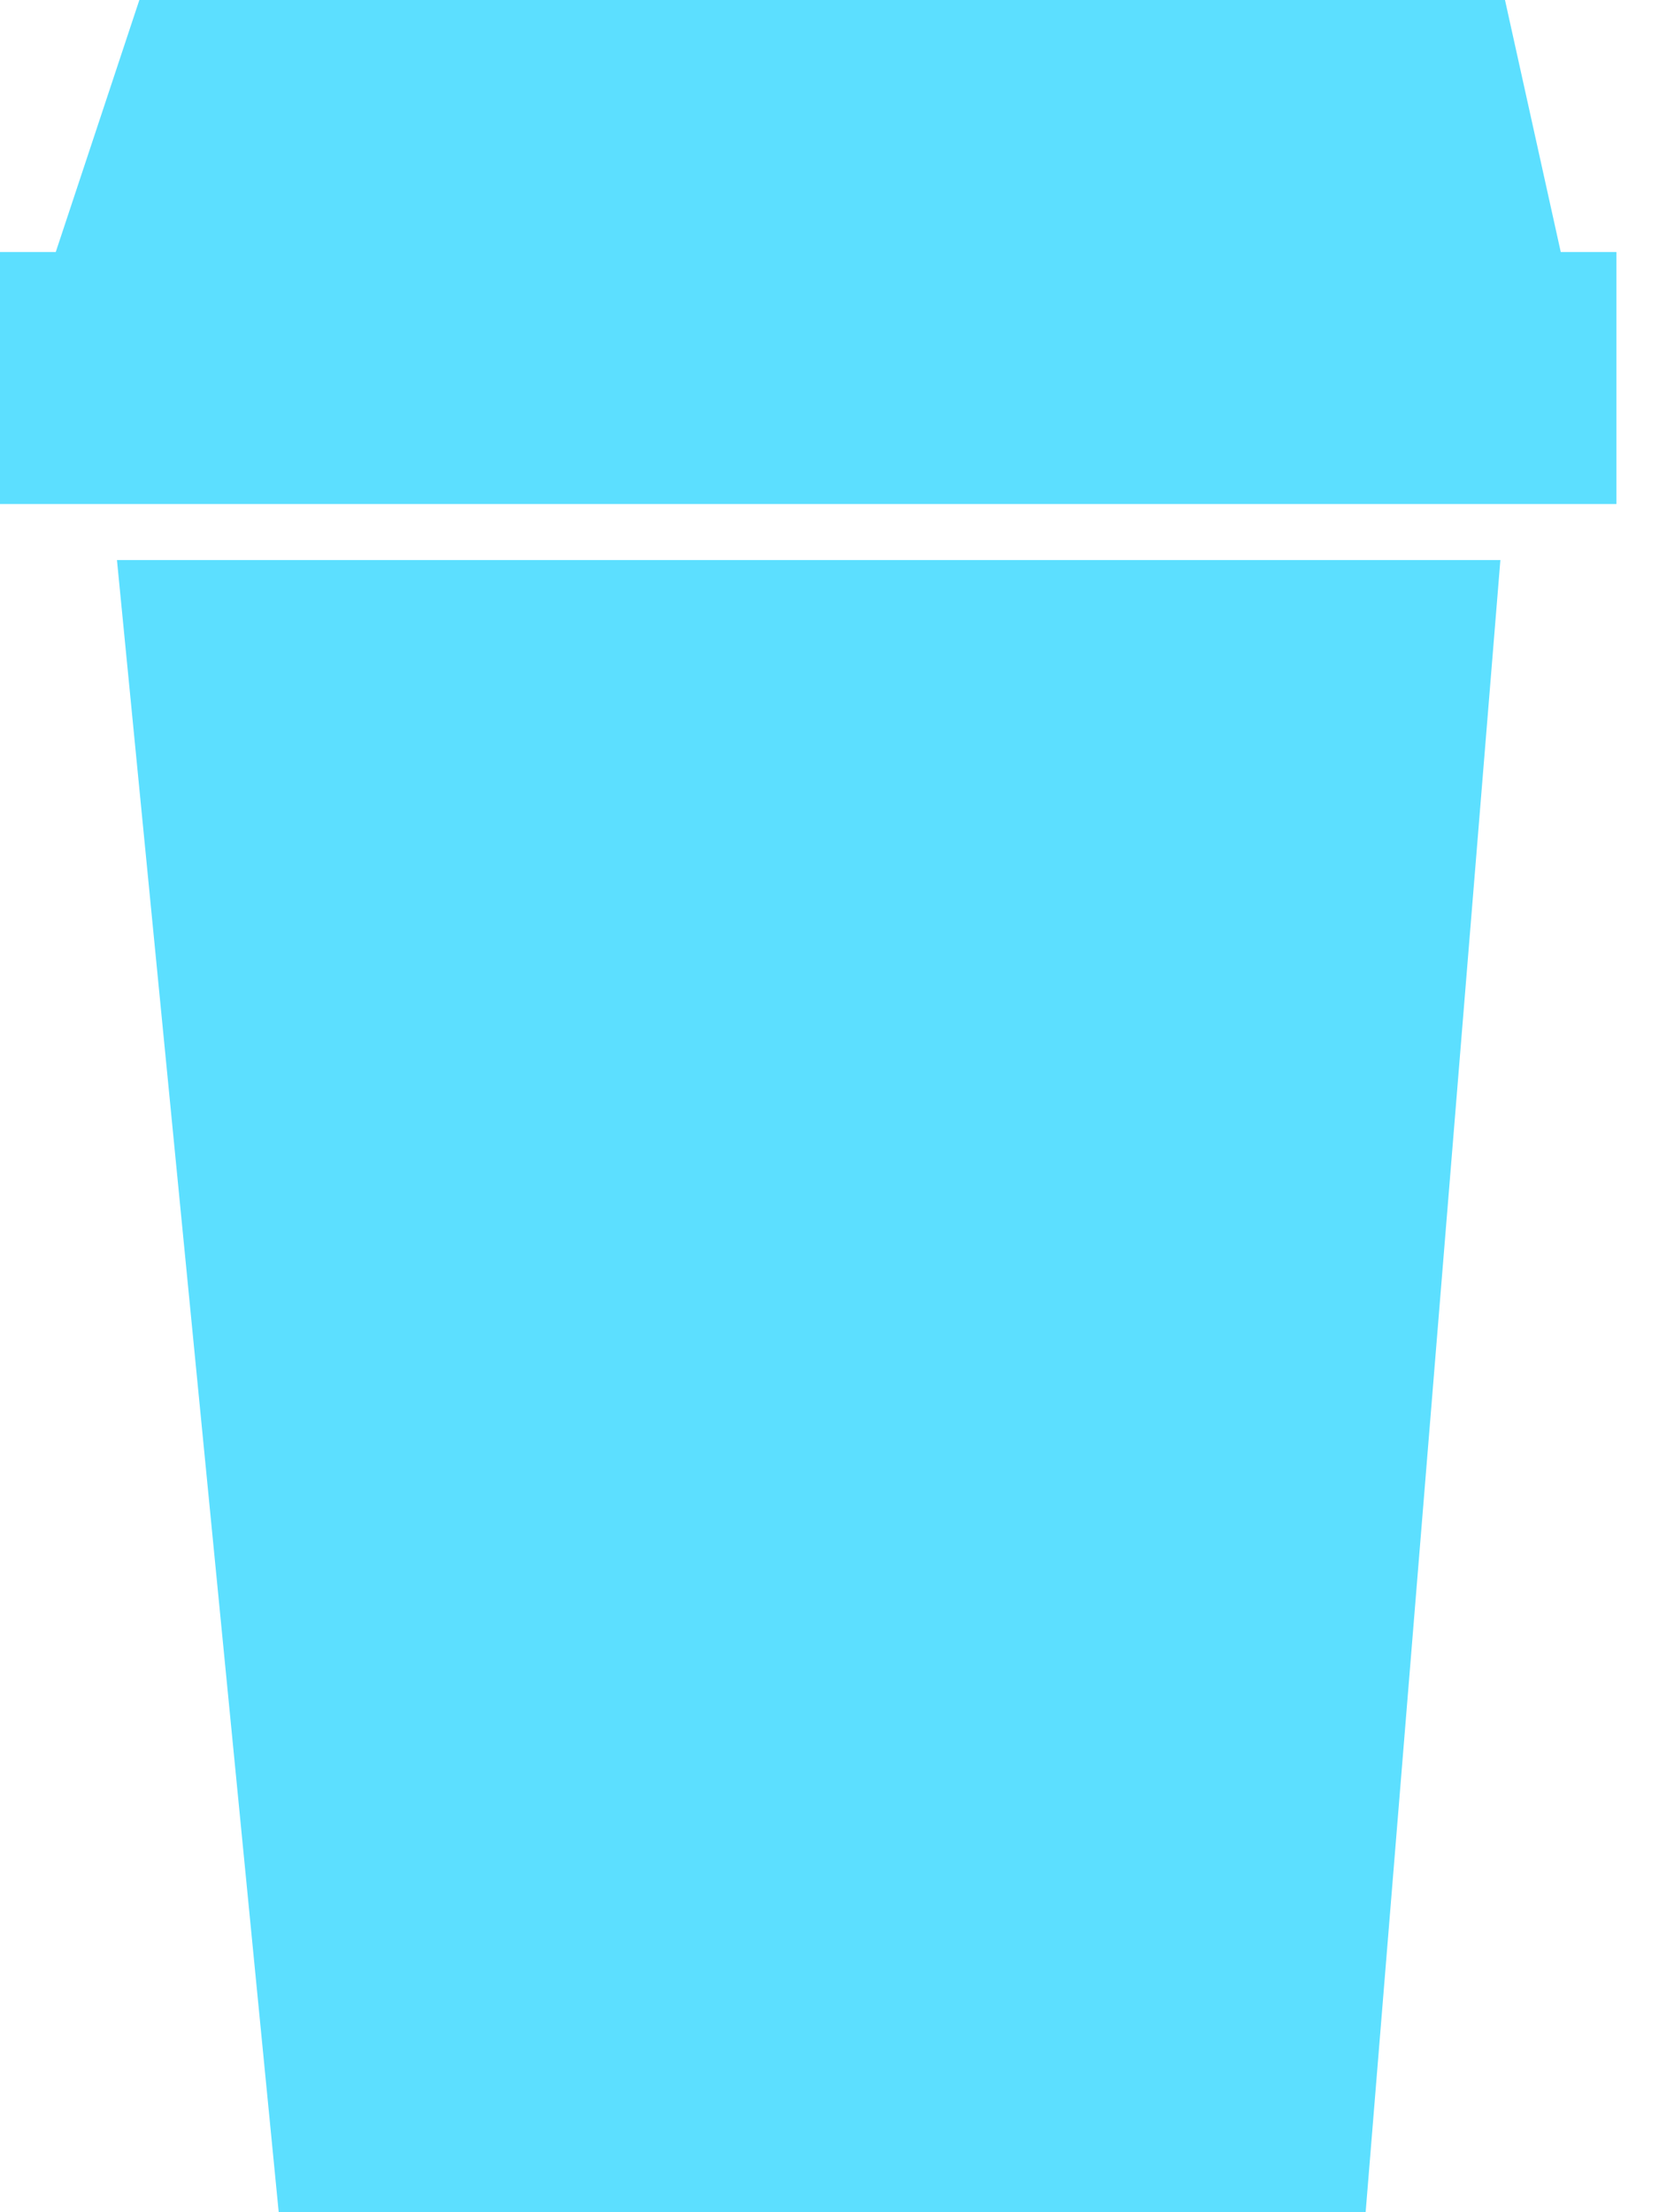 <svg width="18" height="24" viewBox="0 0 18 24" fill="none" xmlns="http://www.w3.org/2000/svg">
<path fill-rule="evenodd" clip-rule="evenodd" d="M16.329 0H1.512L0.605 2.734H0V5.468H1.21H16.329H17.538V2.734H16.934L16.329 0ZM16.279 6.076H1.269L3.024 24H14.817L16.279 6.076Z" fill="#5CDFFF"/>
</svg>
